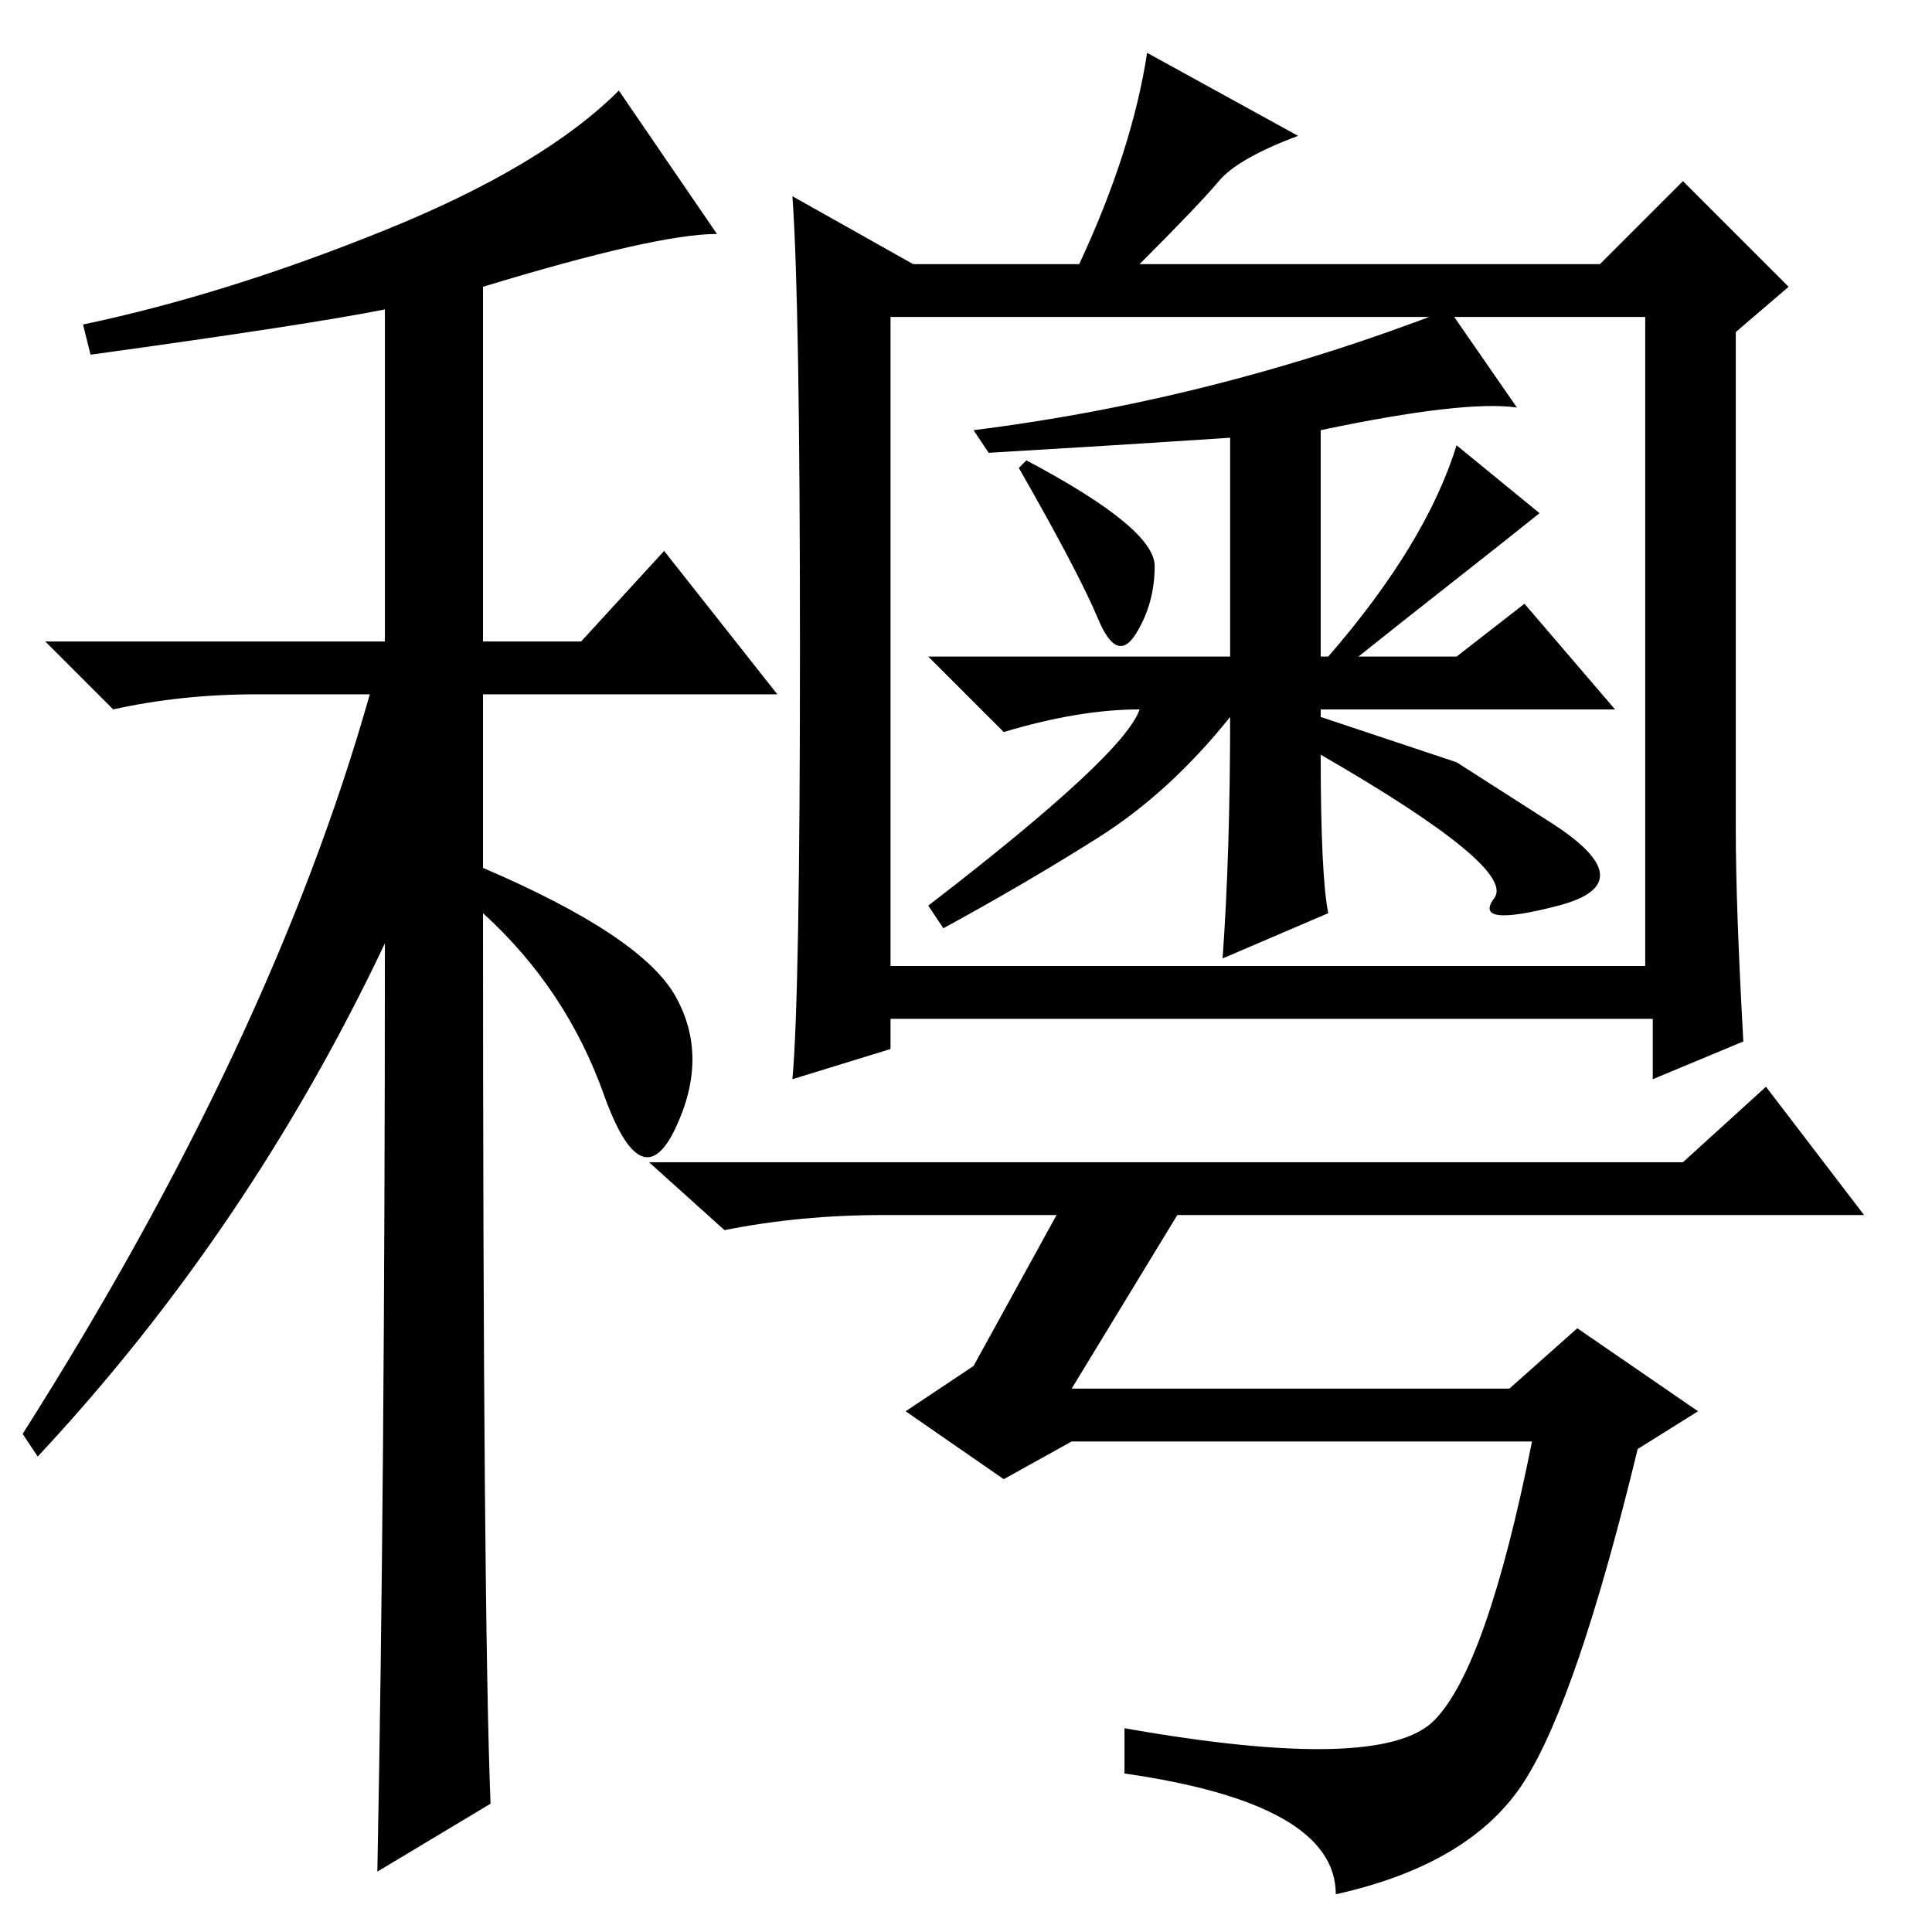 <?xml version="1.0" standalone="no"?>
<!DOCTYPE svg PUBLIC "-//W3C//DTD SVG 1.1//EN" "http://www.w3.org/Graphics/SVG/1.1/DTD/svg11.dtd" >
<svg xmlns="http://www.w3.org/2000/svg" xmlns:xlink="http://www.w3.org/1999/xlink" version="1.1" viewBox="0 -36 256 256">
  <g transform="matrix(1 0 0 -1 0 220)">
   <path fill="currentColor"
d="M12 209l-1 4q19 4 40 12.5t31 18.5l13 -19q-8 0 -31 -7v-47h13l11 12l15 -19h-39v-23q21 -9 25.5 -17t0 -17.5t-9.5 4.5t-16 24q0 -93 1 -118l-15 -9q1 51 1 123q-18 -38 -46 -68l-2 3q33 52 46 98h-15q-10 0 -19 -2l-9 9h45v44q-10 -2 -39 -6zM153 181q0 -5 -2.5 -9
t-5 2t-10.5 20l1 1q17 -9 17 -14zM163 198q-15 -1 -32 -2l-2 3q32 4 63 16l9 -13q-7 1 -26 -3v-30h1q13 15 17 28l11 -9q-5 -4 -12 -9.5t-12 -9.5h13l9 7l12 -14h-39v-1l18 -6t12.5 -8t1 -11t-8.5 1t-23 19q0 -16 1 -21l-14 -6q1 14 1 32q-8 -10 -17.5 -16t-20.5 -12l-2 3
q26 20 28 26q-8 0 -18 -3l-10 10h40v29zM231 118l-12 -5v8h-101v-4l-13 -4q1 11 1 57t-1 60l16 -9h22q7 15 9 28l20 -11q-8 -3 -10.5 -6t-10.5 -11h61l11 11l14 -14l-7 -6v-66q0 -10 1 -28zM118 128h100v86h-100v-86zM133 60l-13 9l9 6l11 20h-23q-11 0 -21 -2l-10 9h137
l11 10l13 -17h-91l-14 -23h58l9 8l16 -11l-8 -5q-8 -33 -15 -44t-25 -15q0 12 -28 16v6q34 -6 41 1t13 37h-61z" />
  </g>

</svg>
